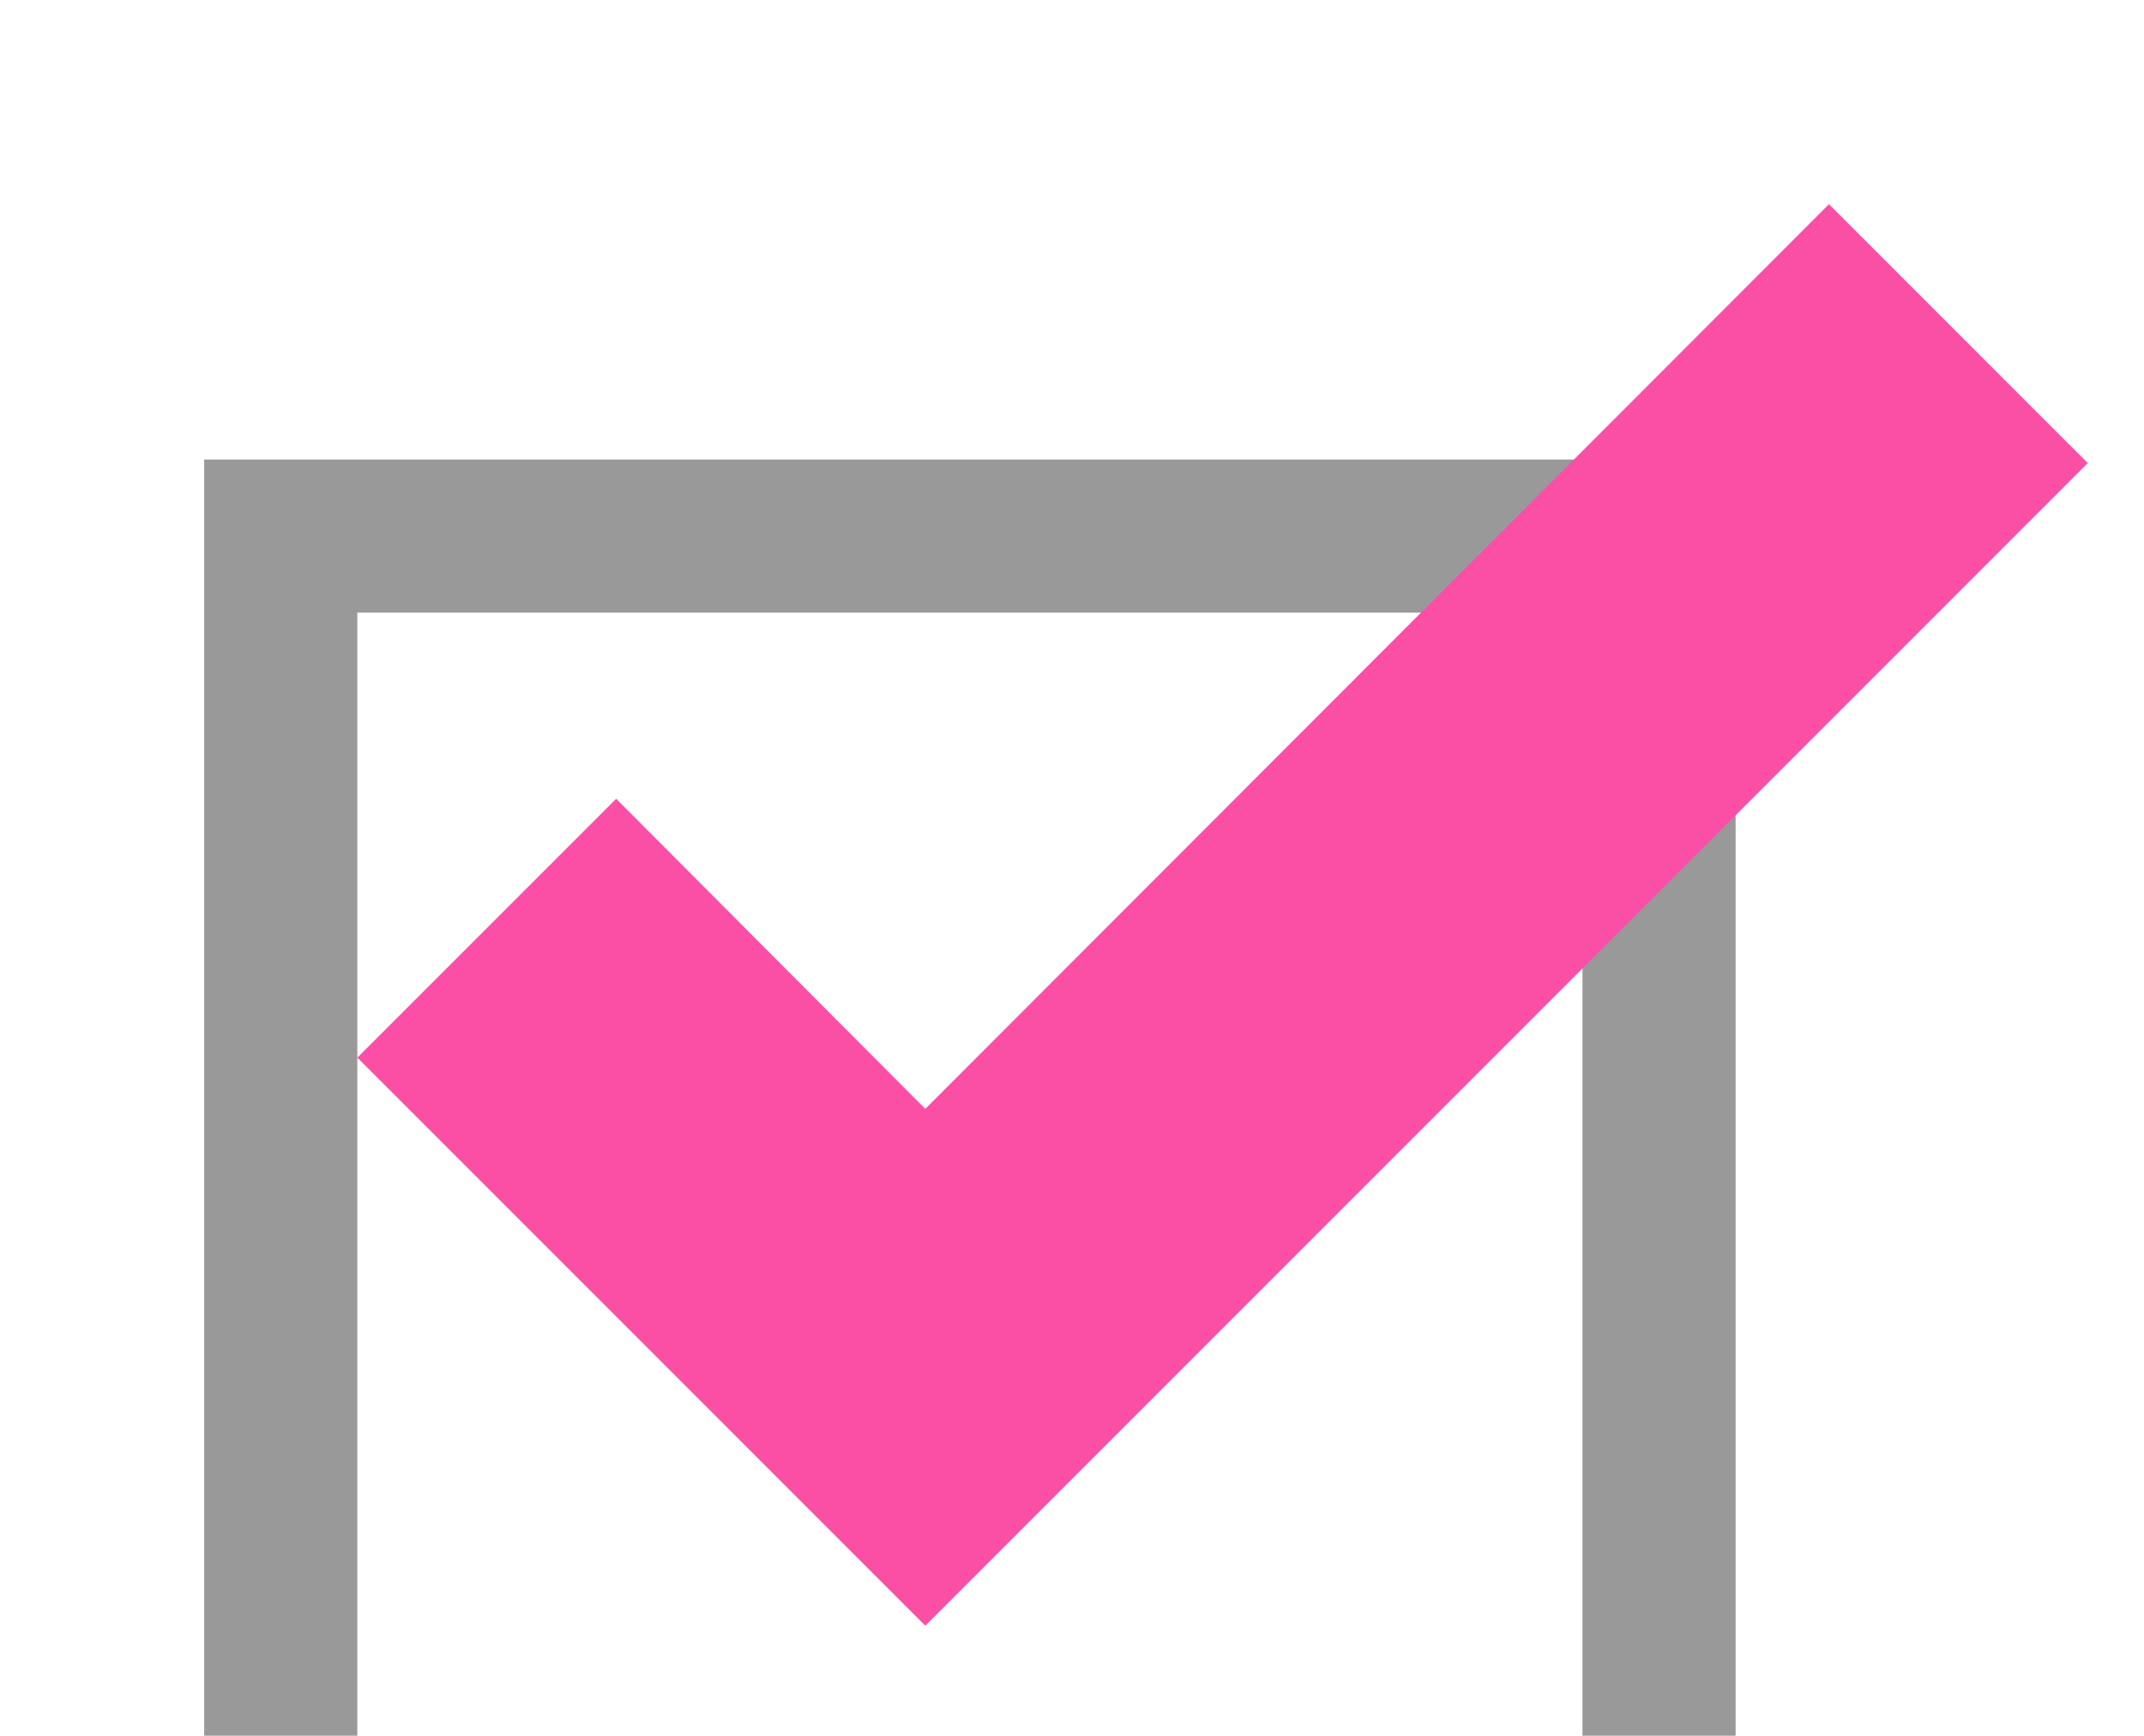 <svg width="42" height="34" viewBox="0 0 42 34" fill="none" xmlns="http://www.w3.org/2000/svg">
<g filter="url(#filter0_d_372_391)">
<rect x="5.5" y="6.5" width="27" height="26" stroke="#999999" stroke-width="3"/>
<path d="M18.126 27.843L7 16.716L12.07 11.646L18.126 17.72L35.828 0L40.898 5.07L18.126 27.843Z" fill="#FB4FA5"/>
</g>
<defs>
<filter id="filter0_d_372_391" x="0" y="0" width="44.898" height="42" filterUnits="userSpaceOnUse" color-interpolation-filters="sRGB">
<feFlood flood-opacity="0" result="BackgroundImageFix"/>
<feColorMatrix in="SourceAlpha" type="matrix" values="0 0 0 0 0 0 0 0 0 0 0 0 0 0 0 0 0 0 127 0" result="hardAlpha"/>
<feOffset dy="4"/>
<feGaussianBlur stdDeviation="2"/>
<feComposite in2="hardAlpha" operator="out"/>
<feColorMatrix type="matrix" values="0 0 0 0 0 0 0 0 0 0 0 0 0 0 0 0 0 0 0.25 0"/>
<feBlend mode="normal" in2="BackgroundImageFix" result="effect1_dropShadow_372_391"/>
<feBlend mode="normal" in="SourceGraphic" in2="effect1_dropShadow_372_391" result="shape"/>
</filter>
</defs>
</svg>
